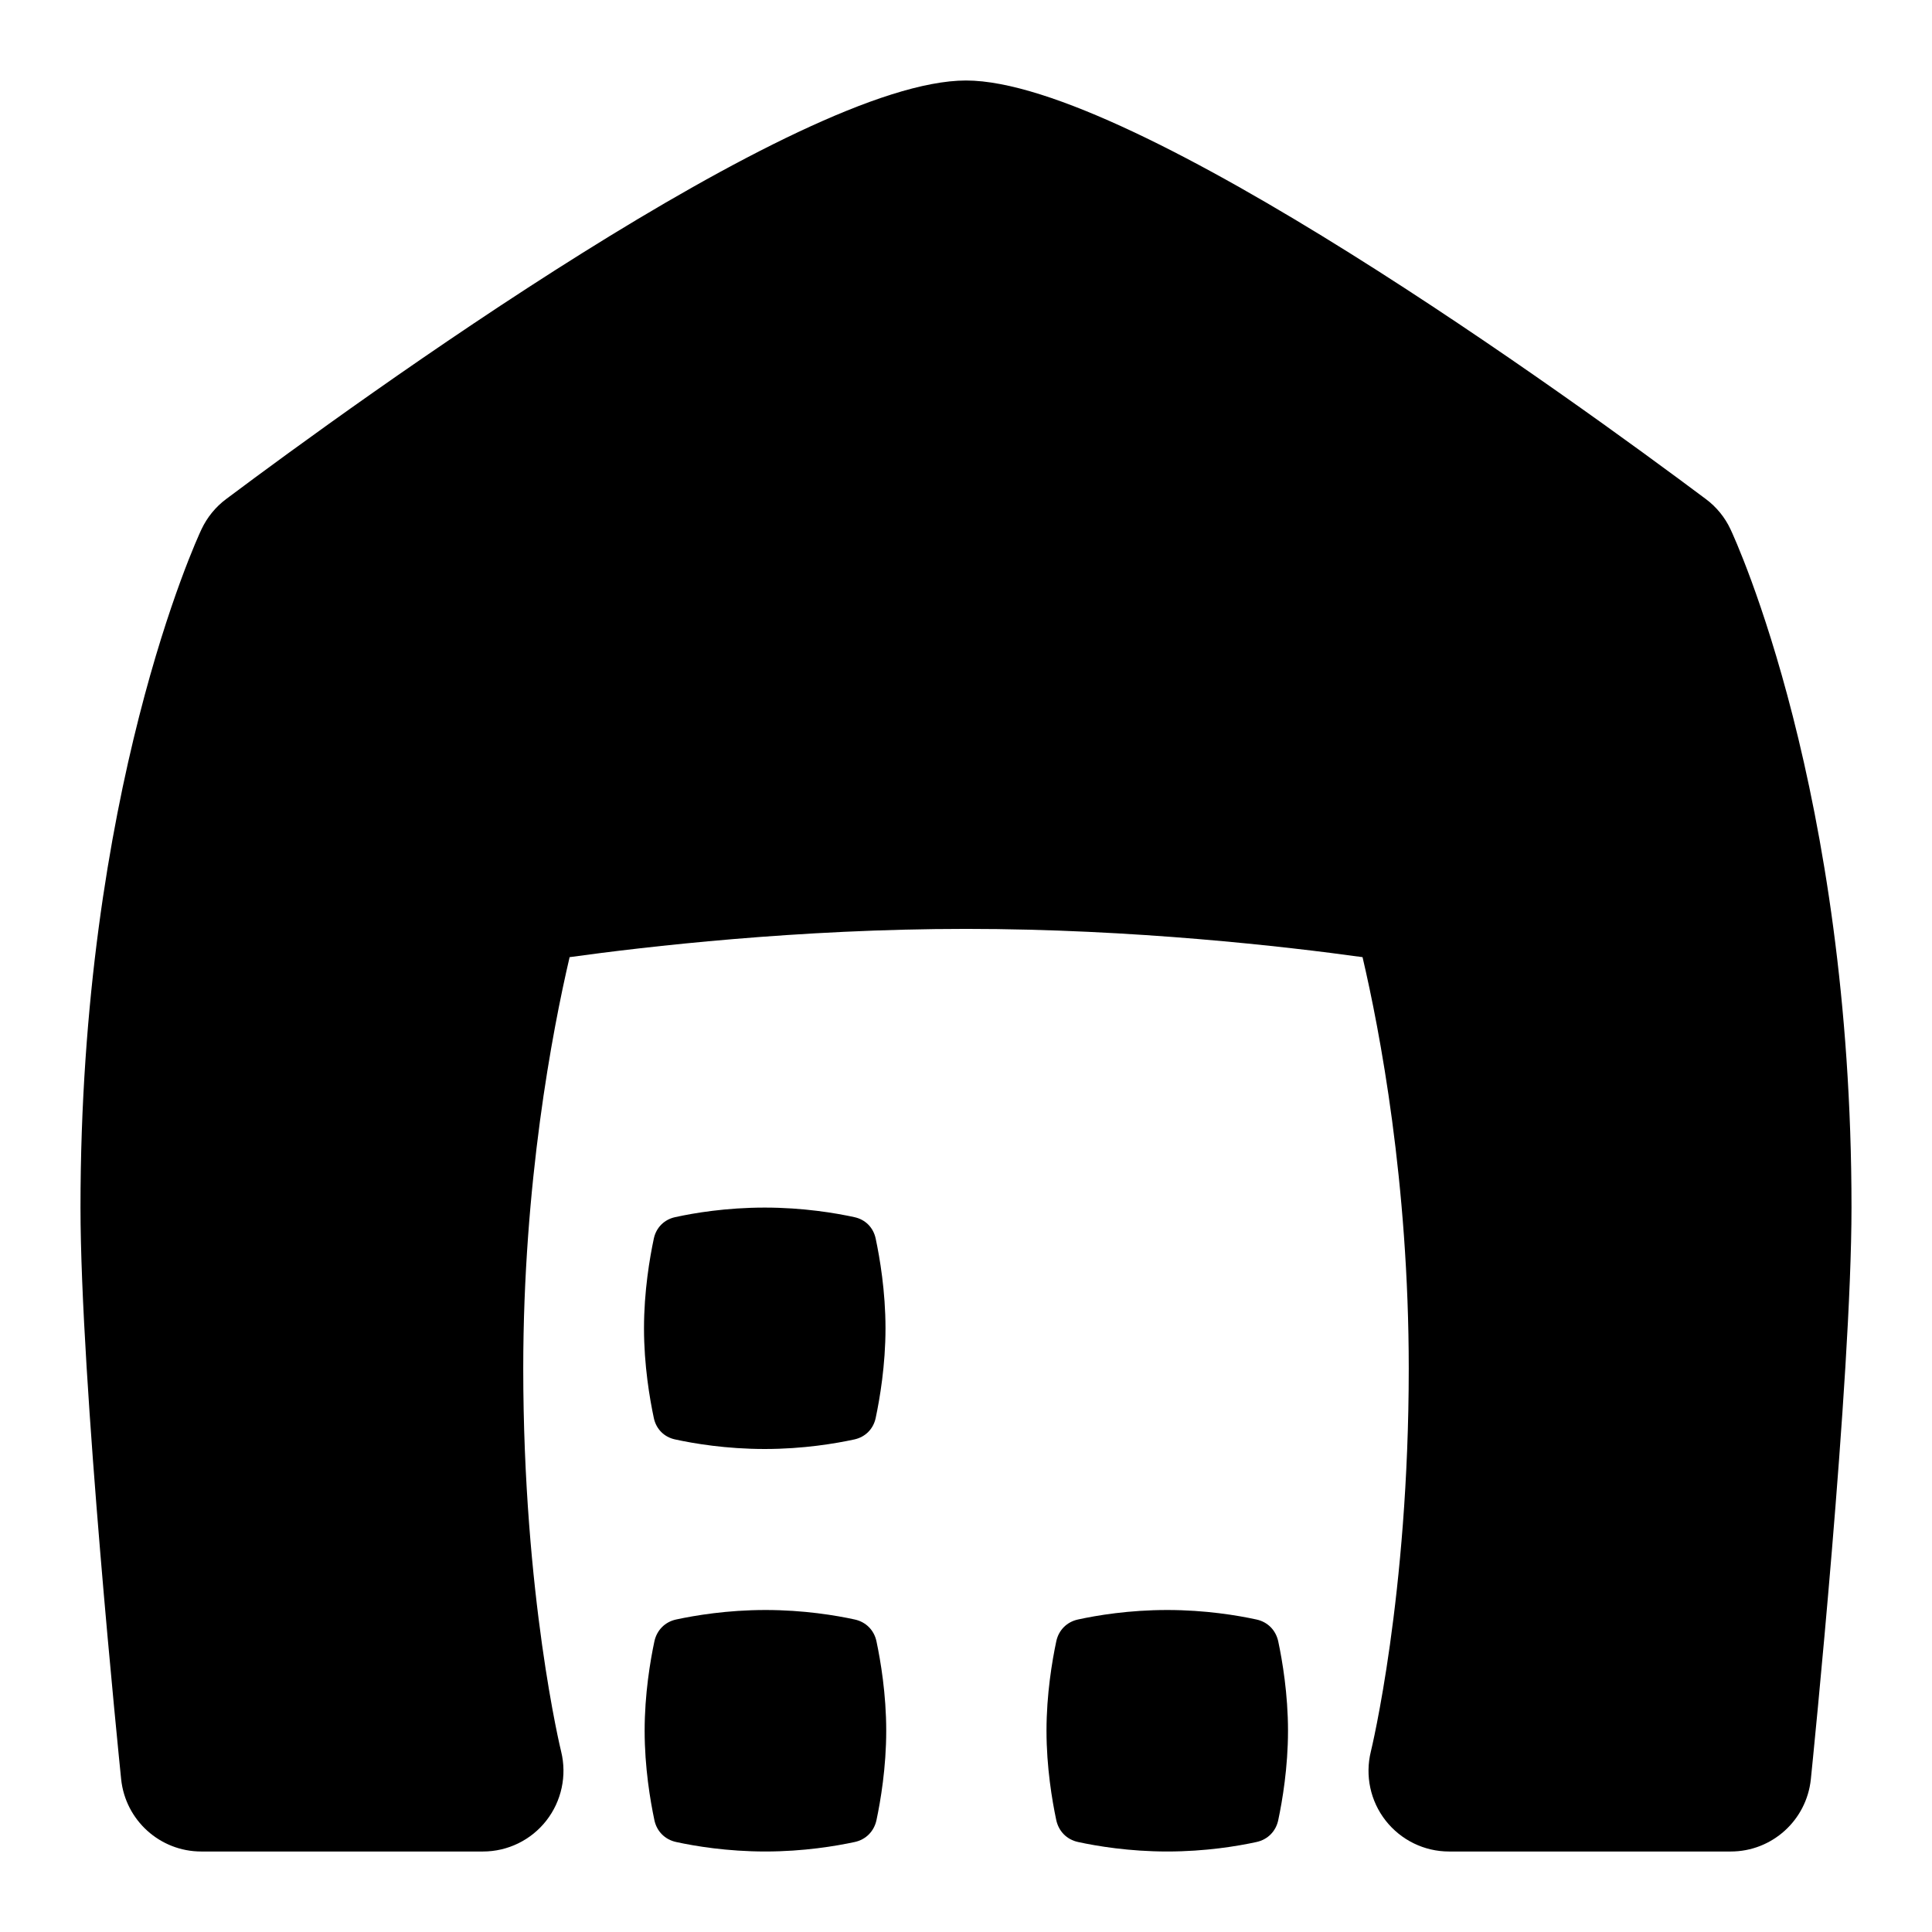 <svg id="Layer_1" viewBox="0 0 24 24" xmlns="http://www.w3.org/2000/svg" data-name="Layer 1"><path d="m9.5 18c.481 0 .883-.069 1.114-.119.136-.03.235-.13.264-.266.051-.24.122-.656.122-1.115s-.071-.874-.122-1.114c-.029-.137-.128-.237-.264-.266-.233-.051-.636-.119-1.114-.119-.481 0-.882.068-1.114.119-.136.03-.235.13-.264.266-.051.24-.122.656-.122 1.115s.071.874.122 1.114c.029.137.128.237.264.266.233.051.636.119 1.114.119z"/><path d="m9.509 20c-.477 0-.877.068-1.11.118-.139.03-.24.133-.27.272-.051.24-.121.654-.121 1.11s.07.869.121 1.11c.029.139.131.242.27.272.233.051.635.118 1.109.118.477 0 .877-.068 1.11-.118.139-.03.24-.133.27-.272.051-.24.121-.654.121-1.11s-.07-.869-.121-1.11c-.029-.139-.131-.242-.27-.272-.233-.051-.635-.118-1.109-.118z"/><path d="m14.5 20c-.477 0-.876.067-1.109.118-.139.03-.241.133-.27.273-.051.241-.121.654-.121 1.109s.07.868.121 1.109c.03.14.131.243.271.273.234.051.635.118 1.108.118.477 0 .876-.067 1.109-.118.139-.03.241-.133.27-.273.051-.24.121-.654.121-1.109s-.07-.868-.121-1.109c-.03-.14-.131-.243-.271-.273-.234-.051-.635-.118-1.108-.118z"/><path d="m21.497 6.575c-.069-.148-.175-.278-.307-.376-1.63-1.22-7.11-5.199-9.19-5.199s-7.561 3.979-9.19 5.199c-.132.098-.237.228-.307.376-.062.131-1.503 3.261-1.503 8.425 0 2.133.484 6.9.505 7.102.053.51.482.898.995.898h3.5c.308 0 .598-.142.787-.384s.257-.559.184-.857c-.005-.019-.471-1.935-.471-4.759 0-2.297.361-4.19.576-5.11.946-.131 2.843-.351 4.924-.351s3.979.22 4.926.351c.214.914.574 2.796.574 5.11 0 2.824-.466 4.74-.471 4.759-.073.298-.006.615.184.857s.479.384.787.384h3.5c.513 0 .942-.388.995-.898.021-.202.505-4.977.505-7.102 0-5.164-1.441-8.294-1.503-8.425z"/></svg>